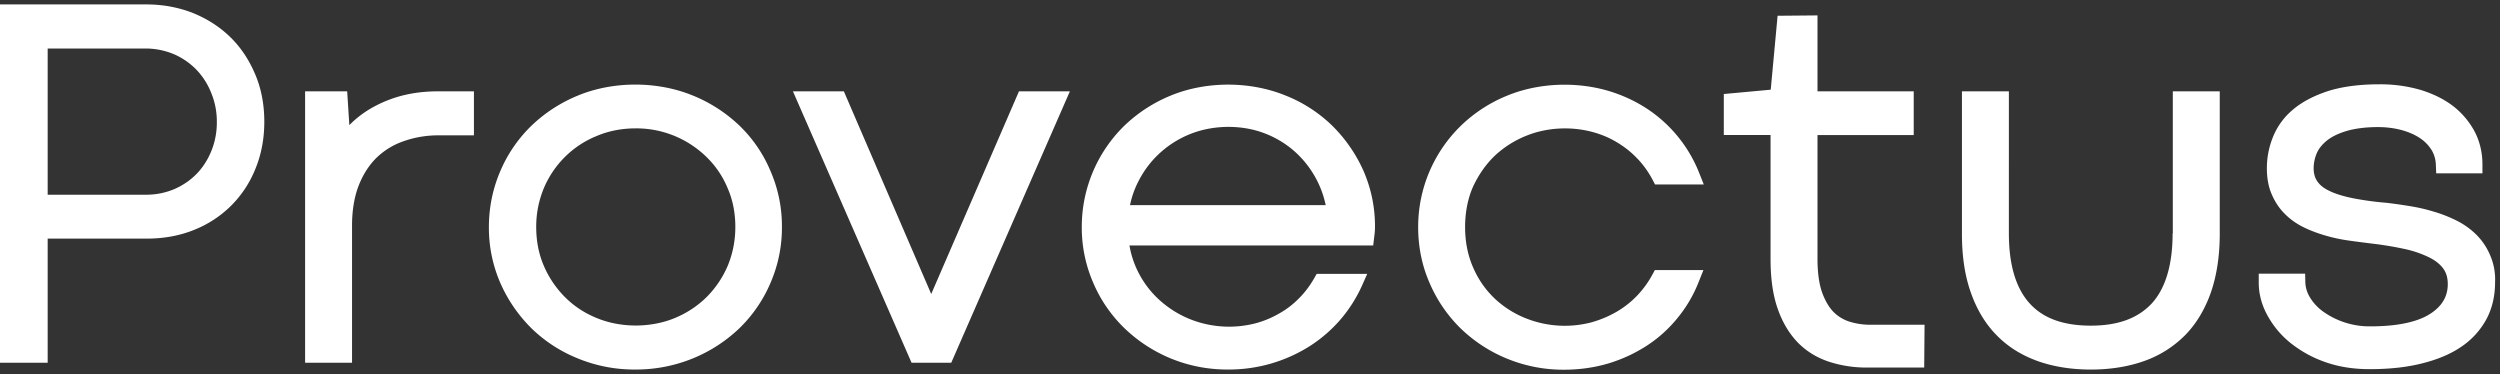 <svg xmlns="http://www.w3.org/2000/svg" width="147" height="22" fill="none"><rect width="100%" height="100%" fill="#333333" stroke="none"/><path fill-rule="evenodd" clip-rule="evenodd" d="M11.38.78c.85.348 1.592.835 2.208 1.448.616.614 1.083 1.343 1.433 2.179.35.835.52 1.766.52 2.75 0 .983-.17 1.903-.51 2.738a6.433 6.433 0 01-1.432 2.19 6.486 6.486 0 01-2.198 1.437c-.838.339-1.773.508-2.76.508H2.803v7.297H0V.26h8.599c.998 0 1.932.18 2.781.518zm1.051 8.09a4.46 4.46 0 00.319-1.693 4.4 4.4 0 00-.33-1.713 4.192 4.192 0 00-.88-1.375 4.168 4.168 0 00-1.328-.909 4.35 4.35 0 00-1.677-.328H2.803v8.598h5.785a4.25 4.25 0 001.656-.328c.51-.222.945-.518 1.317-.899.371-.38.658-.835.87-1.354z" fill="#fff"/><path d="M23.768 5.591a7.322 7.322 0 00-1.709.645 6.11 6.11 0 00-1.39.994l-.128.127-.127-1.988H17.94v15.958h2.76v-8.059c0-.877.128-1.67.383-2.337.255-.655.605-1.205 1.04-1.639a4.3 4.3 0 011.592-.983 6.085 6.085 0 012.102-.35h2.05V5.37h-2.113c-.701 0-1.37.074-1.986.222z" fill="#fff"/><path fill-rule="evenodd" clip-rule="evenodd" d="M40.754 5.623a8.727 8.727 0 012.739 1.776 7.996 7.996 0 011.815 2.665 8.119 8.119 0 01.669 3.279 8.132 8.132 0 01-.67 3.288 8.175 8.175 0 01-1.825 2.665 8.728 8.728 0 01-2.739 1.777 8.836 8.836 0 01-3.397.655 8.73 8.73 0 01-3.376-.655 8.386 8.386 0 01-2.728-1.777 8.644 8.644 0 01-1.826-2.665 8.137 8.137 0 01-.669-3.288c0-1.153.234-2.264.67-3.279A8.178 8.178 0 0131.241 7.4a8.678 8.678 0 012.728-1.776c2.081-.867 4.693-.867 6.784 0zm2.028 10.025c.297-.709.456-1.48.456-2.306 0-.814-.148-1.586-.456-2.284a5.453 5.453 0 00-1.253-1.84 5.902 5.902 0 00-4.15-1.67c-.808 0-1.583.147-2.283.444a5.654 5.654 0 00-1.858 1.216 5.722 5.722 0 00-1.253 1.84 5.904 5.904 0 00-.456 2.294c0 .825.148 1.597.456 2.306a5.896 5.896 0 001.253 1.84c.52.518 1.147.93 1.858 1.216 1.412.582 3.163.582 4.575 0a5.825 5.825 0 001.858-1.216 5.894 5.894 0 001.253-1.84z" fill="#fff"/><path d="M54.756 17.287L49.618 5.369h-2.994l6.975 15.958h2.335L62.91 5.369h-2.994l-5.16 11.918z" fill="#fff"/><path fill-rule="evenodd" clip-rule="evenodd" d="M75.606 5.623a8.323 8.323 0 012.738 1.776 8.731 8.731 0 011.837 2.665 8.118 8.118 0 01.668 3.278c0 .16-.01.286-.02.381l-.085.709H66.412a5.54 5.54 0 00.552 1.639 5.65 5.65 0 001.338 1.681 6.023 6.023 0 001.837 1.079 6.2 6.2 0 003.683.18 5.68 5.68 0 001.401-.582c.436-.243.829-.55 1.168-.899.34-.338.637-.74.881-1.163l.149-.264h2.972l-.329.74a8.307 8.307 0 01-1.253 1.956 8.322 8.322 0 01-1.783 1.544 8.888 8.888 0 01-4.809 1.385 8.742 8.742 0 01-3.386-.655 8.697 8.697 0 01-2.728-1.787 8.164 8.164 0 01-1.826-2.665 8.12 8.12 0 01-.67-3.278 8.302 8.302 0 012.496-5.944 8.671 8.671 0 012.727-1.776c2.071-.857 4.66-.867 6.774 0zm-9.162 6.44h11.507a5.754 5.754 0 00-.52-1.47 5.887 5.887 0 00-1.263-1.65 5.72 5.72 0 00-1.773-1.089c-1.337-.529-3.004-.518-4.341 0a5.893 5.893 0 00-1.794 1.09 5.762 5.762 0 00-1.285 1.649 5.393 5.393 0 00-.53 1.47z" fill="#fff"/><path d="M87.93 9.123A5.977 5.977 0 0189.8 7.96c1.21-.476 2.611-.529 3.832-.201.51.137.998.338 1.433.603.446.264.85.581 1.2.951.361.37.658.793.902 1.248l.149.286h2.866l-.286-.72a8.08 8.08 0 00-3.047-3.732 8.653 8.653 0 00-2.262-1.047c-1.921-.571-4.161-.476-5.987.285a8.513 8.513 0 00-2.717 1.777 8.343 8.343 0 00-1.826 2.665 8.301 8.301 0 00-.669 3.278c0 1.153.223 2.263.669 3.278a8.313 8.313 0 001.815 2.665 8.589 8.589 0 002.728 1.787 8.733 8.733 0 003.376.656c.903 0 1.783-.127 2.6-.37a8.835 8.835 0 002.262-1.047 7.76 7.76 0 001.805-1.629 7.867 7.867 0 001.231-2.094l.287-.719h-2.856l-.149.275a5.732 5.732 0 01-.912 1.248 5.48 5.48 0 01-1.21.942 6.413 6.413 0 01-1.434.602 6.166 6.166 0 01-3.8-.2 5.762 5.762 0 01-1.869-1.153 5.461 5.461 0 01-1.295-1.83c-.318-.708-.488-1.512-.488-2.411 0-.878.16-1.692.478-2.4.34-.72.775-1.333 1.305-1.83zm20.829 9.793a2.308 2.308 0 01-.935-.561c-.276-.275-.498-.656-.679-1.142-.18-.508-.276-1.174-.276-1.978V7.94h5.658V5.37h-5.658V.906l-2.346.021-.404 4.347-2.759.254v2.41h2.749v7.297c0 1.143.138 2.126.424 2.93.287.825.701 1.49 1.211 2.009.52.518 1.146.888 1.847 1.11a7.12 7.12 0 002.219.328h3.333l.021-2.517h-3.227c-.393 0-.796-.063-1.178-.18zm18.991-5.203c0 1.85-.414 3.236-1.221 4.124-.817.878-1.985 1.311-3.588 1.311-1.624 0-2.813-.433-3.609-1.322-.807-.899-1.21-2.273-1.21-4.103V5.37h-2.76v8.386c0 1.3.169 2.453.52 3.437.35 1.004.86 1.85 1.518 2.517.658.677 1.475 1.184 2.421 1.523.923.327 1.974.497 3.12.497 1.147 0 2.198-.17 3.122-.497a6.375 6.375 0 002.42-1.523c.658-.667 1.168-1.523 1.518-2.517.339-.984.52-2.136.52-3.437V5.369h-2.76v8.344h-.011zm18.663 1.279a3.76 3.76 0 00-.828-1.216 4.51 4.51 0 00-1.178-.825 8.16 8.16 0 00-1.338-.518 10.555 10.555 0 00-1.391-.317 33.716 33.716 0 00-1.337-.19 17.942 17.942 0 01-2.018-.276c-.551-.116-1.008-.253-1.369-.433-.318-.148-.552-.338-.7-.56-.139-.201-.212-.455-.212-.772 0-.286.063-.582.18-.868.117-.275.318-.518.584-.74.286-.233.669-.423 1.156-.57.5-.149 1.126-.234 1.858-.234.51 0 .988.064 1.413.18.413.116.774.275 1.072.476.286.19.498.423.669.687.158.265.243.55.254.868l.021.507h2.718v-.529c0-.676-.149-1.322-.446-1.903a4.695 4.695 0 00-1.253-1.502c-.53-.412-1.168-.73-1.911-.962a8.475 8.475 0 00-2.452-.338c-1.178 0-2.197.137-3.025.401-.838.275-1.539.645-2.07 1.1a4.07 4.07 0 00-1.168 1.618 4.901 4.901 0 00-.35 1.809c0 .592.095 1.12.297 1.565.191.444.456.835.785 1.152.319.317.701.582 1.126.783.393.19.828.349 1.274.476.435.127.891.222 1.348.285.446.064.871.116 1.295.17.732.084 1.402.2 1.985.327a6.195 6.195 0 011.444.497c.361.18.637.402.828.666.17.244.255.53.255.9 0 .729-.34 1.3-1.03 1.744-.754.487-1.943.74-3.524.74a4.69 4.69 0 01-1.508-.232 4.61 4.61 0 01-1.231-.613 2.836 2.836 0 01-.797-.836 1.835 1.835 0 01-.286-.899l-.011-.518h-2.728v.529c0 .634.159 1.269.488 1.882a5.4 5.4 0 001.338 1.629 6.897 6.897 0 002.038 1.142c.786.285 1.677.433 2.644.433 1.136 0 2.155-.105 3.046-.327.913-.223 1.688-.54 2.314-.963a4.598 4.598 0 001.508-1.628c.35-.645.52-1.386.52-2.19a3.56 3.56 0 00-.297-1.607z" fill="#fff"/></svg>